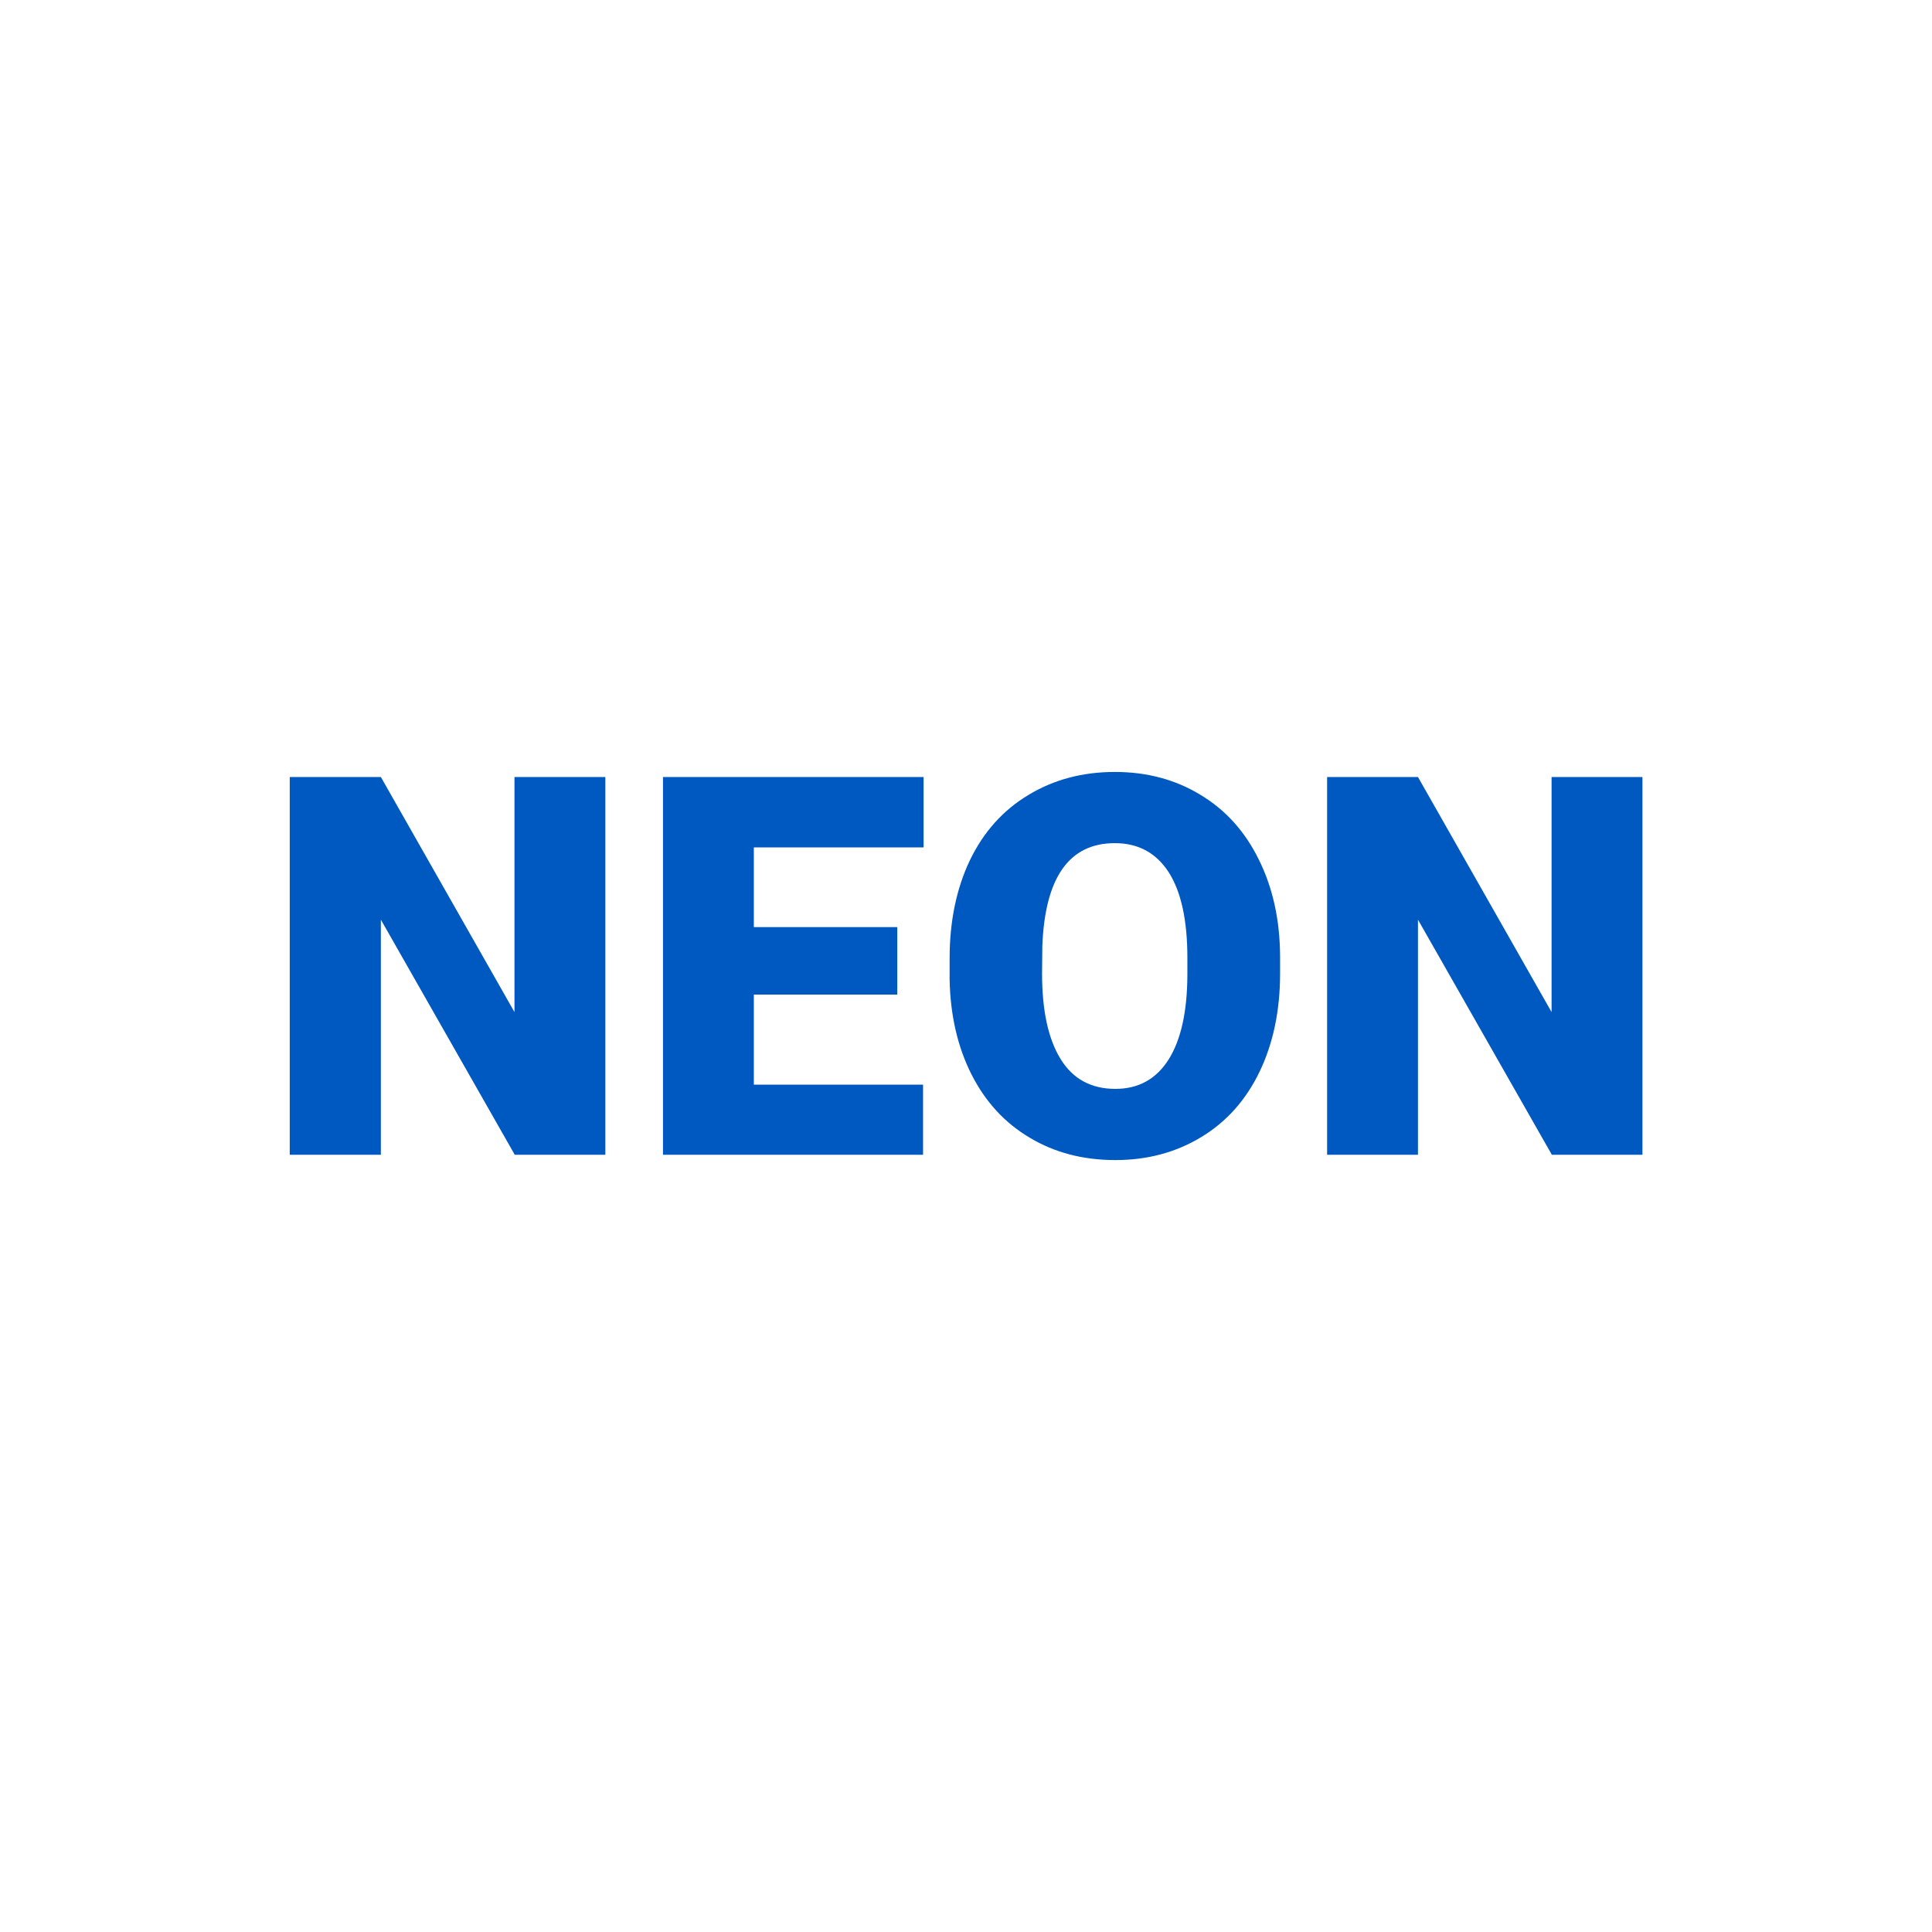 <svg xmlns="http://www.w3.org/2000/svg" version="1.1" xmlns:xlink="http://www.w3.org/1999/xlink" width="200" height="200"><svg xmlns="http://www.w3.org/2000/svg" version="1.1" xmlns:xlink="http://www.w3.org/1999/xlink" viewBox="0 0 200 200"><rect width="200" height="200" fill="url('#gradient')"></rect><defs><linearGradient id="SvgjsLinearGradient1009" gradientTransform="rotate(160 0.5 0.5)"><stop offset="0%" stop-color="#ffffff"></stop><stop offset="100%" stop-color="#ffffff"></stop></linearGradient></defs><g><g fill="#0059c1" transform="matrix(2.75,0,0,2.75,27.052,119.54)" stroke="#0059c1" stroke-width="0"><path d="M12.95-14.22L12.95 0L9.54 0L4.50-8.85L4.50 0L1.07 0L1.07-14.22L4.50-14.22L9.53-5.37L9.53-14.22L12.95-14.22ZM23.94-8.57L23.94-6.03L18.54-6.03L18.54-2.64L24.91-2.64L24.91 0L15.12 0L15.12-14.22L24.93-14.22L24.93-11.57L18.54-11.57L18.54-8.57L23.94-8.57ZM38.35-7.47L38.35-6.82Q38.35-4.74 37.58-3.13Q36.81-1.53 35.39-0.67Q33.96 0.20 32.15 0.20Q30.33 0.20 28.93-0.64Q27.52-1.47 26.73-3.03Q25.95-4.58 25.91-6.59L25.91-6.59L25.91-7.39Q25.91-9.48 26.67-11.08Q27.44-12.68 28.87-13.54Q30.30-14.41 32.13-14.41L32.13-14.41Q33.94-14.41 35.35-13.55Q36.77-12.70 37.55-11.11Q38.34-9.52 38.35-7.47L38.35-7.47ZM34.86-6.76L34.86-7.41Q34.86-9.53 34.16-10.63Q33.45-11.73 32.13-11.73L32.13-11.73Q29.55-11.73 29.40-7.86L29.40-7.86L29.39-6.82Q29.39-4.73 30.09-3.60Q30.78-2.48 32.15-2.48L32.15-2.48Q33.45-2.48 34.15-3.58Q34.85-4.69 34.86-6.76L34.86-6.76ZM51.99-14.22L51.99 0L48.58 0L43.54-8.85L43.54 0L40.12 0L40.12-14.22L43.54-14.22L48.57-5.37L48.57-14.22L51.99-14.22Z"></path></g></g></svg><style>@media (prefers-color-scheme: light) { :root { filter: none; } }
@media (prefers-color-scheme: dark) { :root { filter: none; } }
</style></svg>